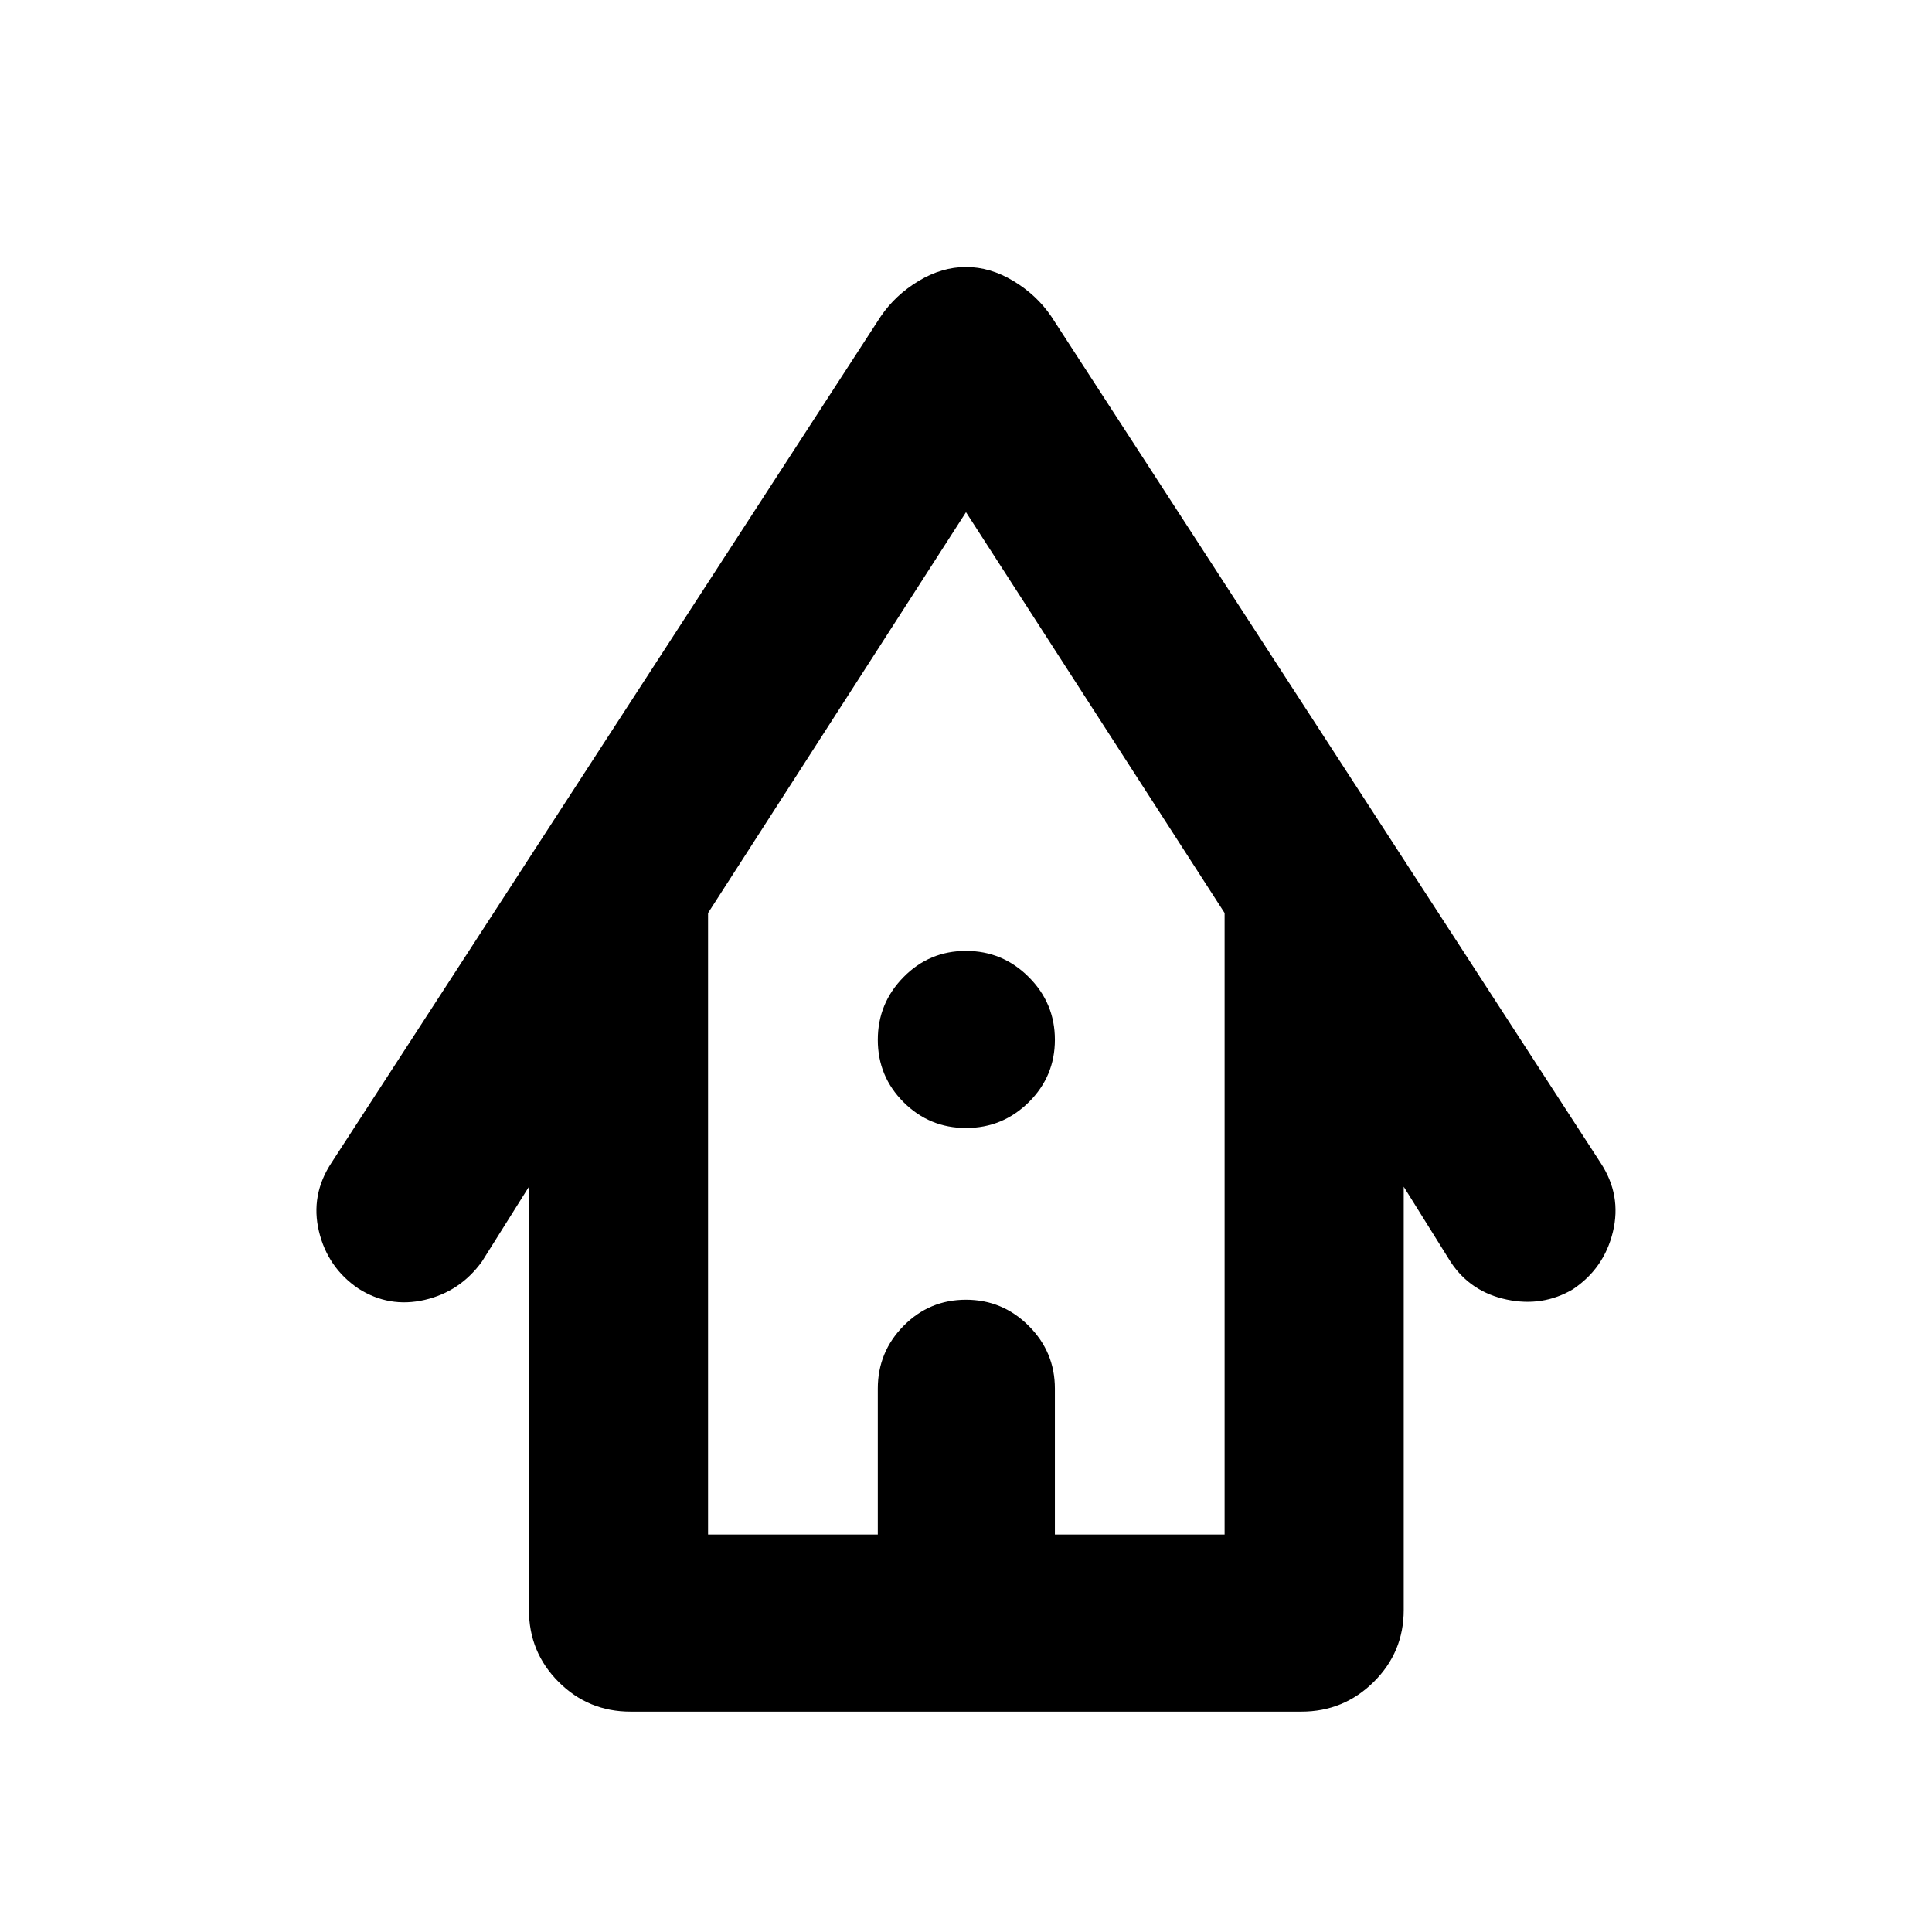 <svg xmlns="http://www.w3.org/2000/svg" height="40" viewBox="0 -960 960 960" width="40"><path d="M313.33-109.5q-21 0-35.75-14.75T262.83-160v-210.33l-23.33 37.16q-10.83 15-28.5 19.09-17.67 4.08-32.93-5.65-15.26-10.39-19.58-28.41-4.32-18.03 6.18-34.03l273-420.66q7.24-10.6 18.78-17.55 11.53-6.95 23.55-6.95 12.02 0 23.55 6.95 11.54 6.95 18.78 17.55l273 420.66q10.5 16 6.11 34.24-4.39 18.23-19.94 28.6-15 8.83-32.83 5.08Q730.83-318 721-332.67l-23.5-37.66V-160q0 21-14.92 35.75-14.91 14.75-35.91 14.75H313.33Zm38.5-88h84.34V-270q0-18.2 12.81-31.18 12.81-12.99 31-12.99 18.19 0 31.19 12.99 13 12.98 13 31.18v72.5h84.33v-308.83L480-705.5 351.83-506.33v308.83Zm0 0H608.5 351.83Zm128.19-202q-18.19 0-31.02-12.81-12.83-12.81-12.83-31 0-18.19 12.81-31.19t31-13q18.19 0 31.19 12.98 13 12.97 13 31.16 0 18.19-12.98 31.03-12.98 12.83-31.17 12.83Z"/></svg>
